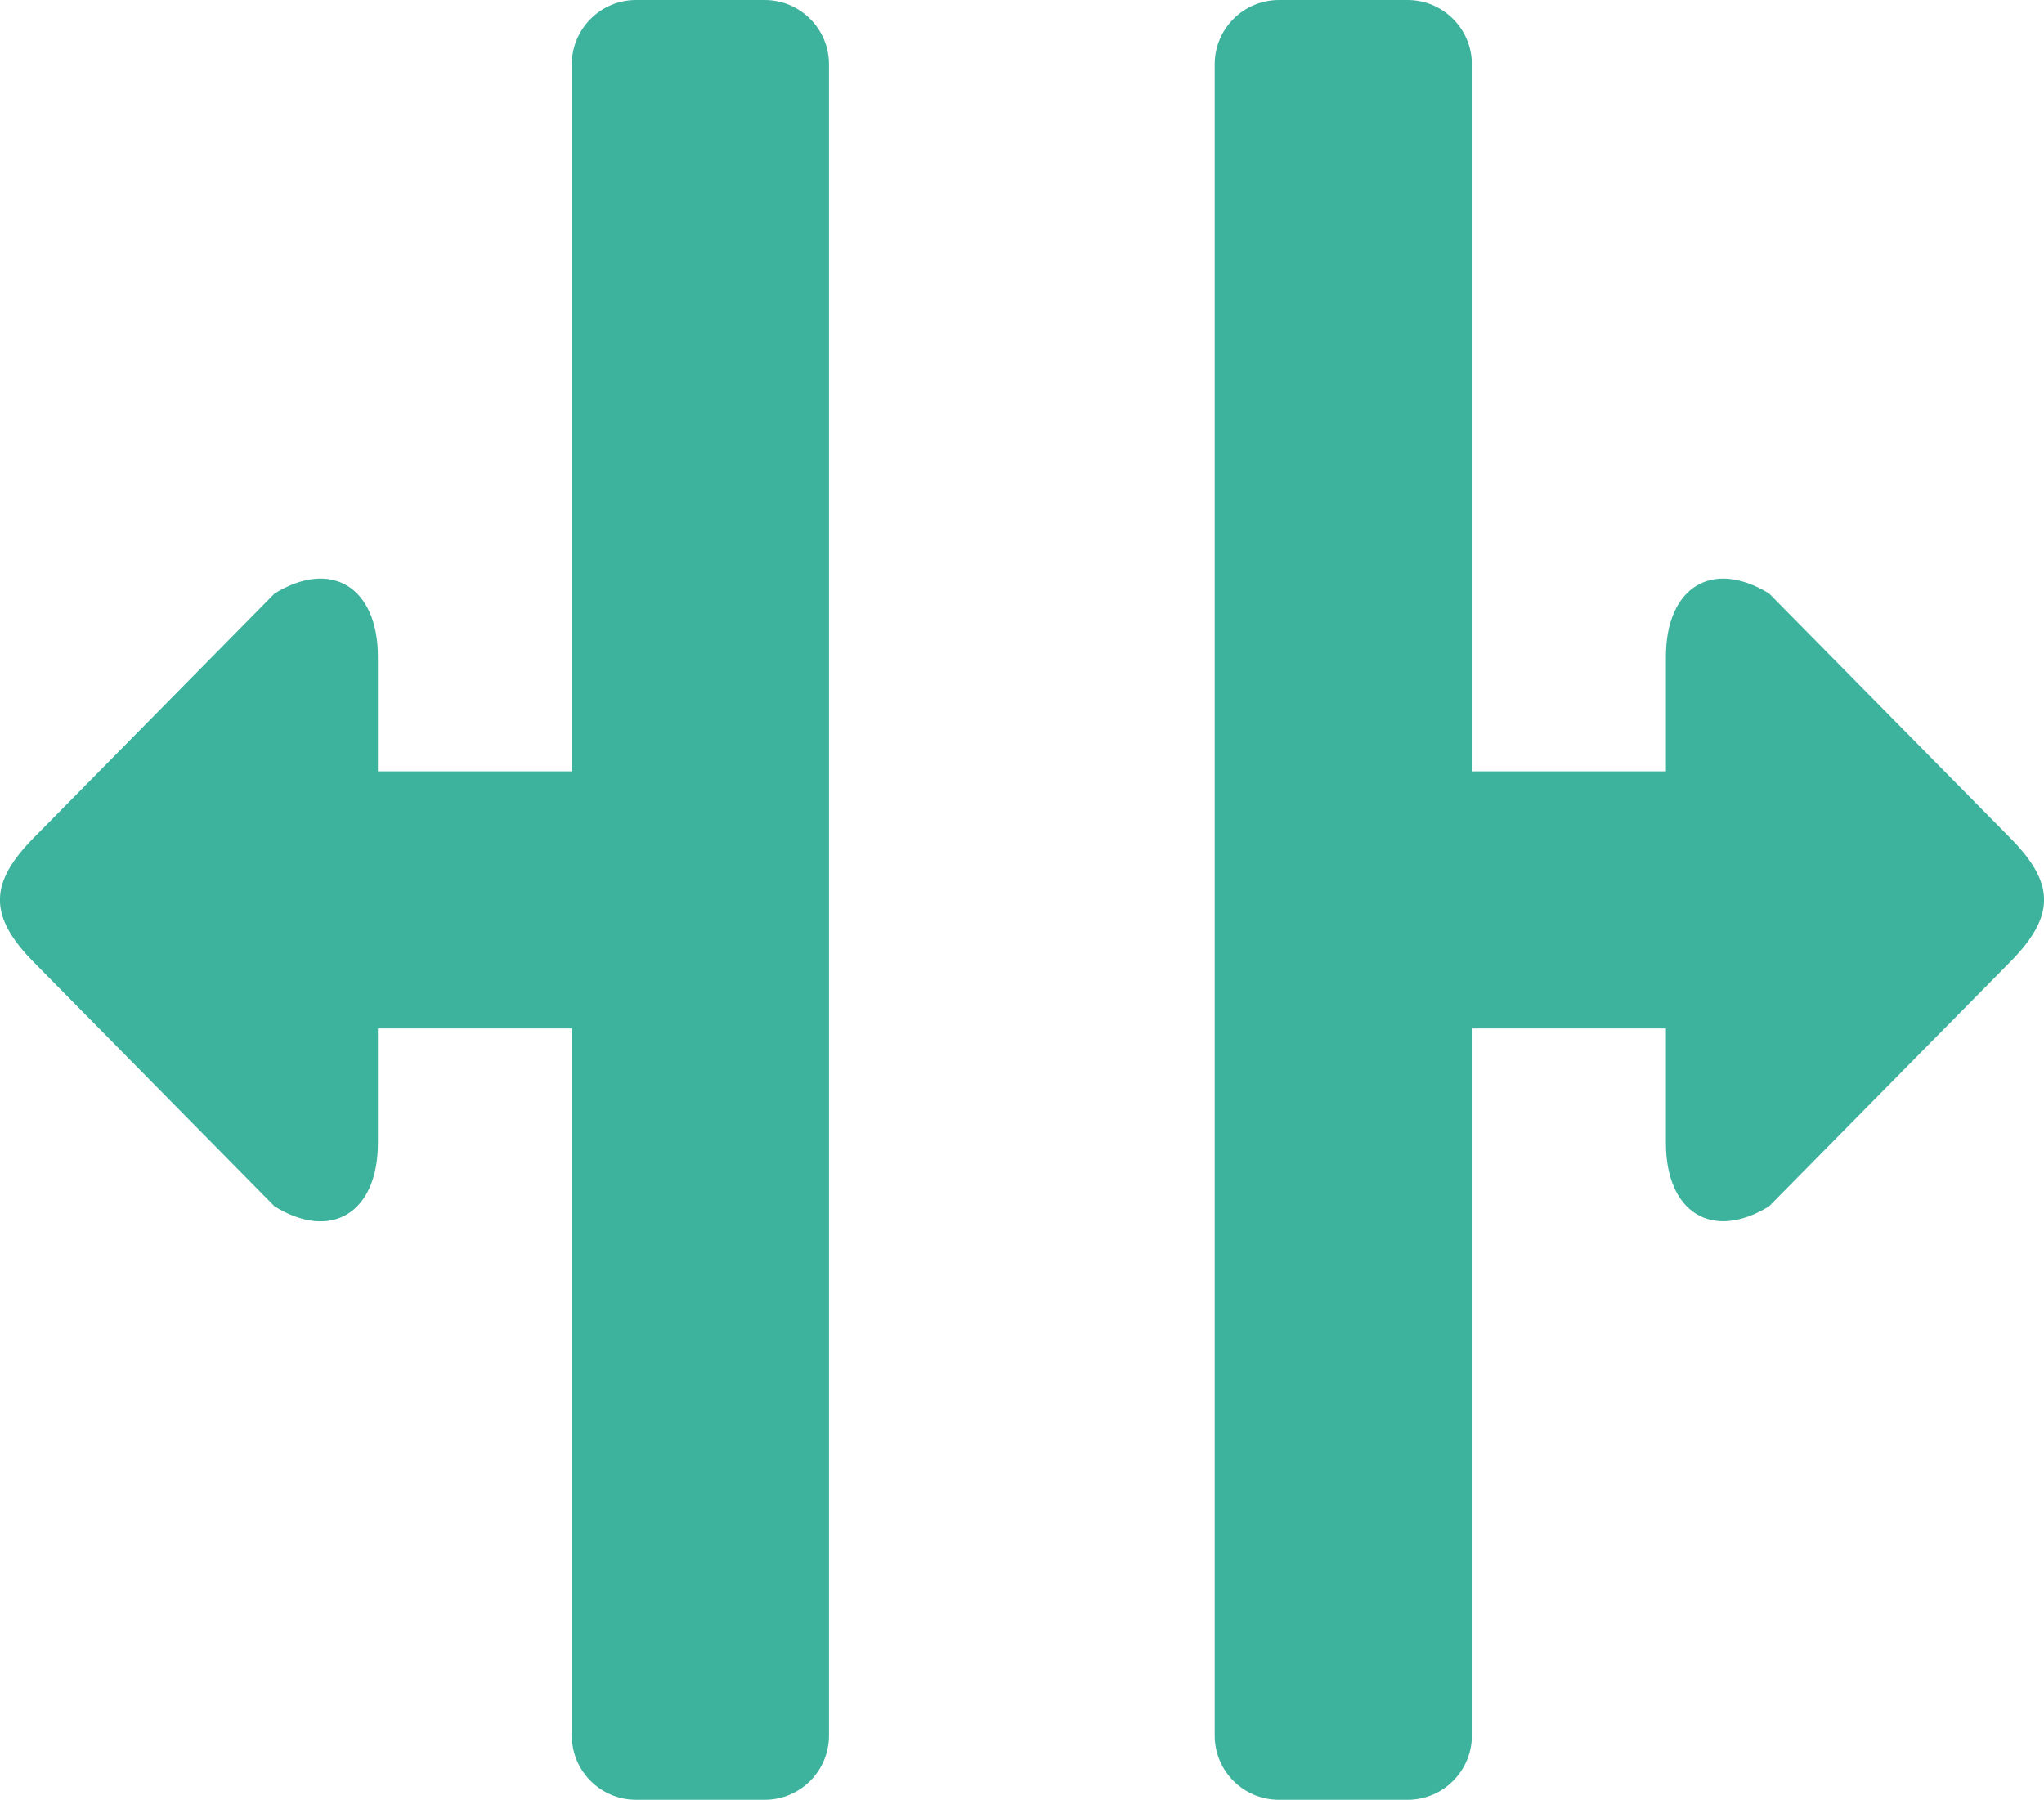 <svg xmlns="http://www.w3.org/2000/svg" width="31.793" height="28"><path fill="#3DB39E" d="M31.246 13.014l-3.729-3.781c-.885-.543-1.605-.099-1.605.986v1.781h-3.018v-11c0-.552-.449-1-1-1h-2c-.553 0-1 .448-1 1v26c0 .553.447 1 1 1h2c.551 0 1-.447 1-1v-11h3.018v1.782c0 1.085.723 1.528 1.605.985l3.729-3.781c.748-.747.713-1.259 0-1.972zm-19.352-13.014h-2c-.552 0-1 .448-1 1v11h-3.016v-1.781c0-1.085-.723-1.529-1.607-.986l-3.727 3.781c-.713.714-.74 1.234 0 1.974l3.727 3.781c.884.543 1.607.099 1.607-.986v-1.783h3.016v11c0 .553.448 1 1 1h2c.552 0 1-.447 1-1v-26c0-.552-.448-1-1-1z"/></svg>
